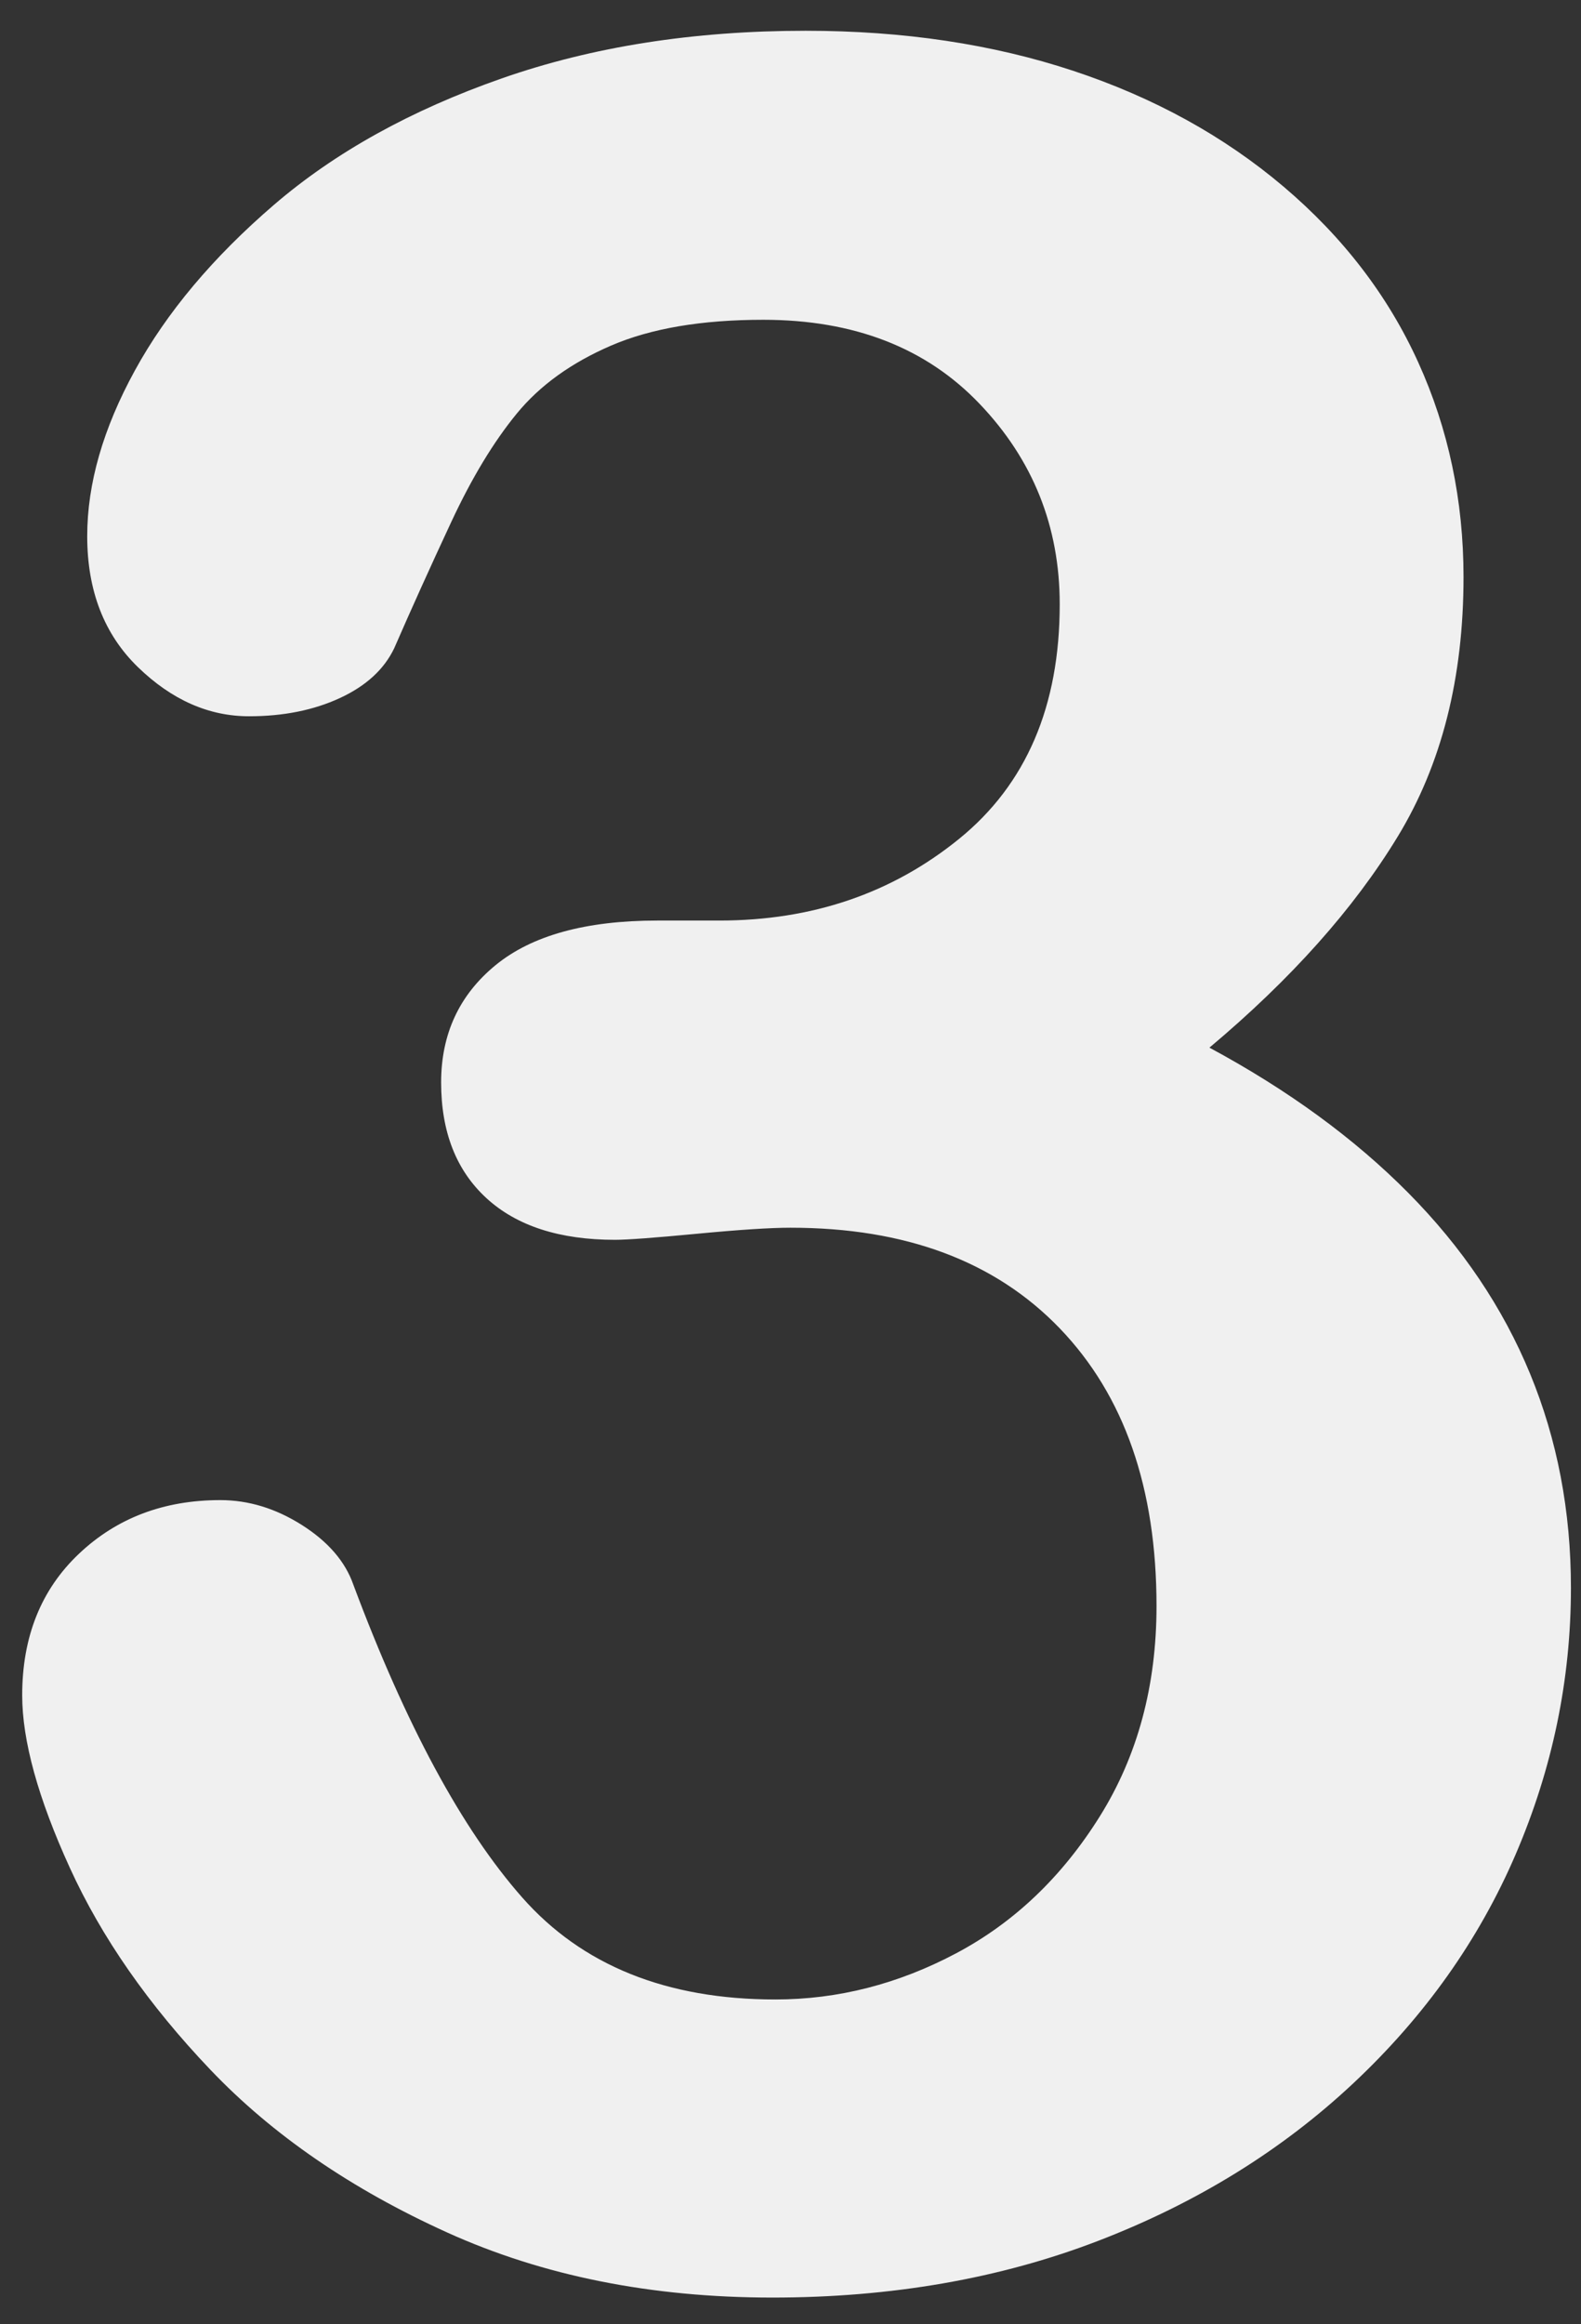<?xml version="1.0" encoding="UTF-8" standalone="no"?>
<svg width="49px" height="72px" viewBox="0 0 49 72" version="1.1" xmlns="http://www.w3.org/2000/svg" xmlns:xlink="http://www.w3.org/1999/xlink">
    <rect x="0" y="0" width="49" height="72" fill="#333333" stroke="none"/>
    <!-- Generator: Sketch 3.7.2 (28276) - http://www.bohemiancoding.com/sketch -->
    <title>3</title>
    <desc>Created with Sketch.</desc>
    <defs></defs>
    <g id="Page-1" stroke="none" stroke-width="1" fill="none" fill-rule="evenodd">
        <g id="Desktop-HD" transform="translate(-961, -2045)" fill="#F0F0F0">
            <g id="Group-7" transform="translate(176, 2045)">
                <path d="M807.297,28.516 C810.172,28.516 812.648,27.672 814.727,25.984 C816.805,24.297 817.844,21.875 817.844,18.719 C817.844,16.312 817.016,14.242 815.359,12.508 C813.703,10.773 811.469,9.906 808.656,9.906 C806.75,9.906 805.18,10.172 803.945,10.703 C802.711,11.234 801.734,11.937 801.016,12.812 C800.297,13.688 799.617,14.812 798.977,16.188 C798.336,17.563 797.75,18.859 797.219,20.078 C796.906,20.734 796.344,21.25 795.531,21.625 C794.719,22 793.781,22.188 792.719,22.188 C791.469,22.188 790.32,21.68 789.273,20.664 C788.227,19.648 787.703,18.297 787.703,16.609 C787.703,14.984 788.195,13.273 789.18,11.477 C790.164,9.68 791.602,7.969 793.492,6.344 C795.383,4.719 797.734,3.414 800.547,2.43 C803.359,1.445 806.5,0.953 809.969,0.953 C813,0.953 815.766,1.367 818.266,2.195 C820.766,3.023 822.937,4.219 824.781,5.781 C826.625,7.344 828.016,9.156 828.953,11.219 C829.891,13.281 830.359,15.5 830.359,17.875 C830.359,21 829.68,23.68 828.32,25.914 C826.961,28.148 825.016,30.328 822.484,32.453 C824.922,33.766 826.977,35.266 828.648,36.953 C830.32,38.641 831.578,40.508 832.422,42.555 C833.266,44.602 833.688,46.812 833.688,49.188 C833.688,52.031 833.117,54.781 831.977,57.438 C830.836,60.094 829.156,62.461 826.938,64.539 C824.719,66.617 822.086,68.242 819.039,69.414 C815.992,70.586 812.625,71.172 808.938,71.172 C805.187,71.172 801.828,70.5 798.859,69.156 C795.891,67.812 793.445,66.133 791.523,64.117 C789.602,62.102 788.148,60.016 787.164,57.859 C786.18,55.703 785.688,53.922 785.688,52.516 C785.688,50.703 786.273,49.242 787.445,48.133 C788.617,47.023 790.078,46.469 791.828,46.469 C792.703,46.469 793.547,46.727 794.359,47.242 C795.172,47.758 795.703,48.375 795.953,49.094 C797.578,53.438 799.32,56.664 801.18,58.773 C803.039,60.883 805.656,61.938 809.031,61.938 C810.969,61.938 812.836,61.461 814.633,60.508 C816.43,59.555 817.914,58.141 819.086,56.266 C820.258,54.391 820.844,52.219 820.844,49.75 C820.844,46.094 819.844,43.227 817.844,41.148 C815.844,39.07 813.063,38.031 809.5,38.031 C808.875,38.031 807.906,38.094 806.594,38.219 C805.281,38.344 804.438,38.406 804.062,38.406 C802.344,38.406 801.016,37.977 800.078,37.117 C799.141,36.258 798.672,35.063 798.672,33.531 C798.672,32.031 799.234,30.82 800.359,29.898 C801.484,28.977 803.156,28.516 805.375,28.516 L807.297,28.516 Z" id="3"></path>
            </g>
        </g>
    </g>
</svg>